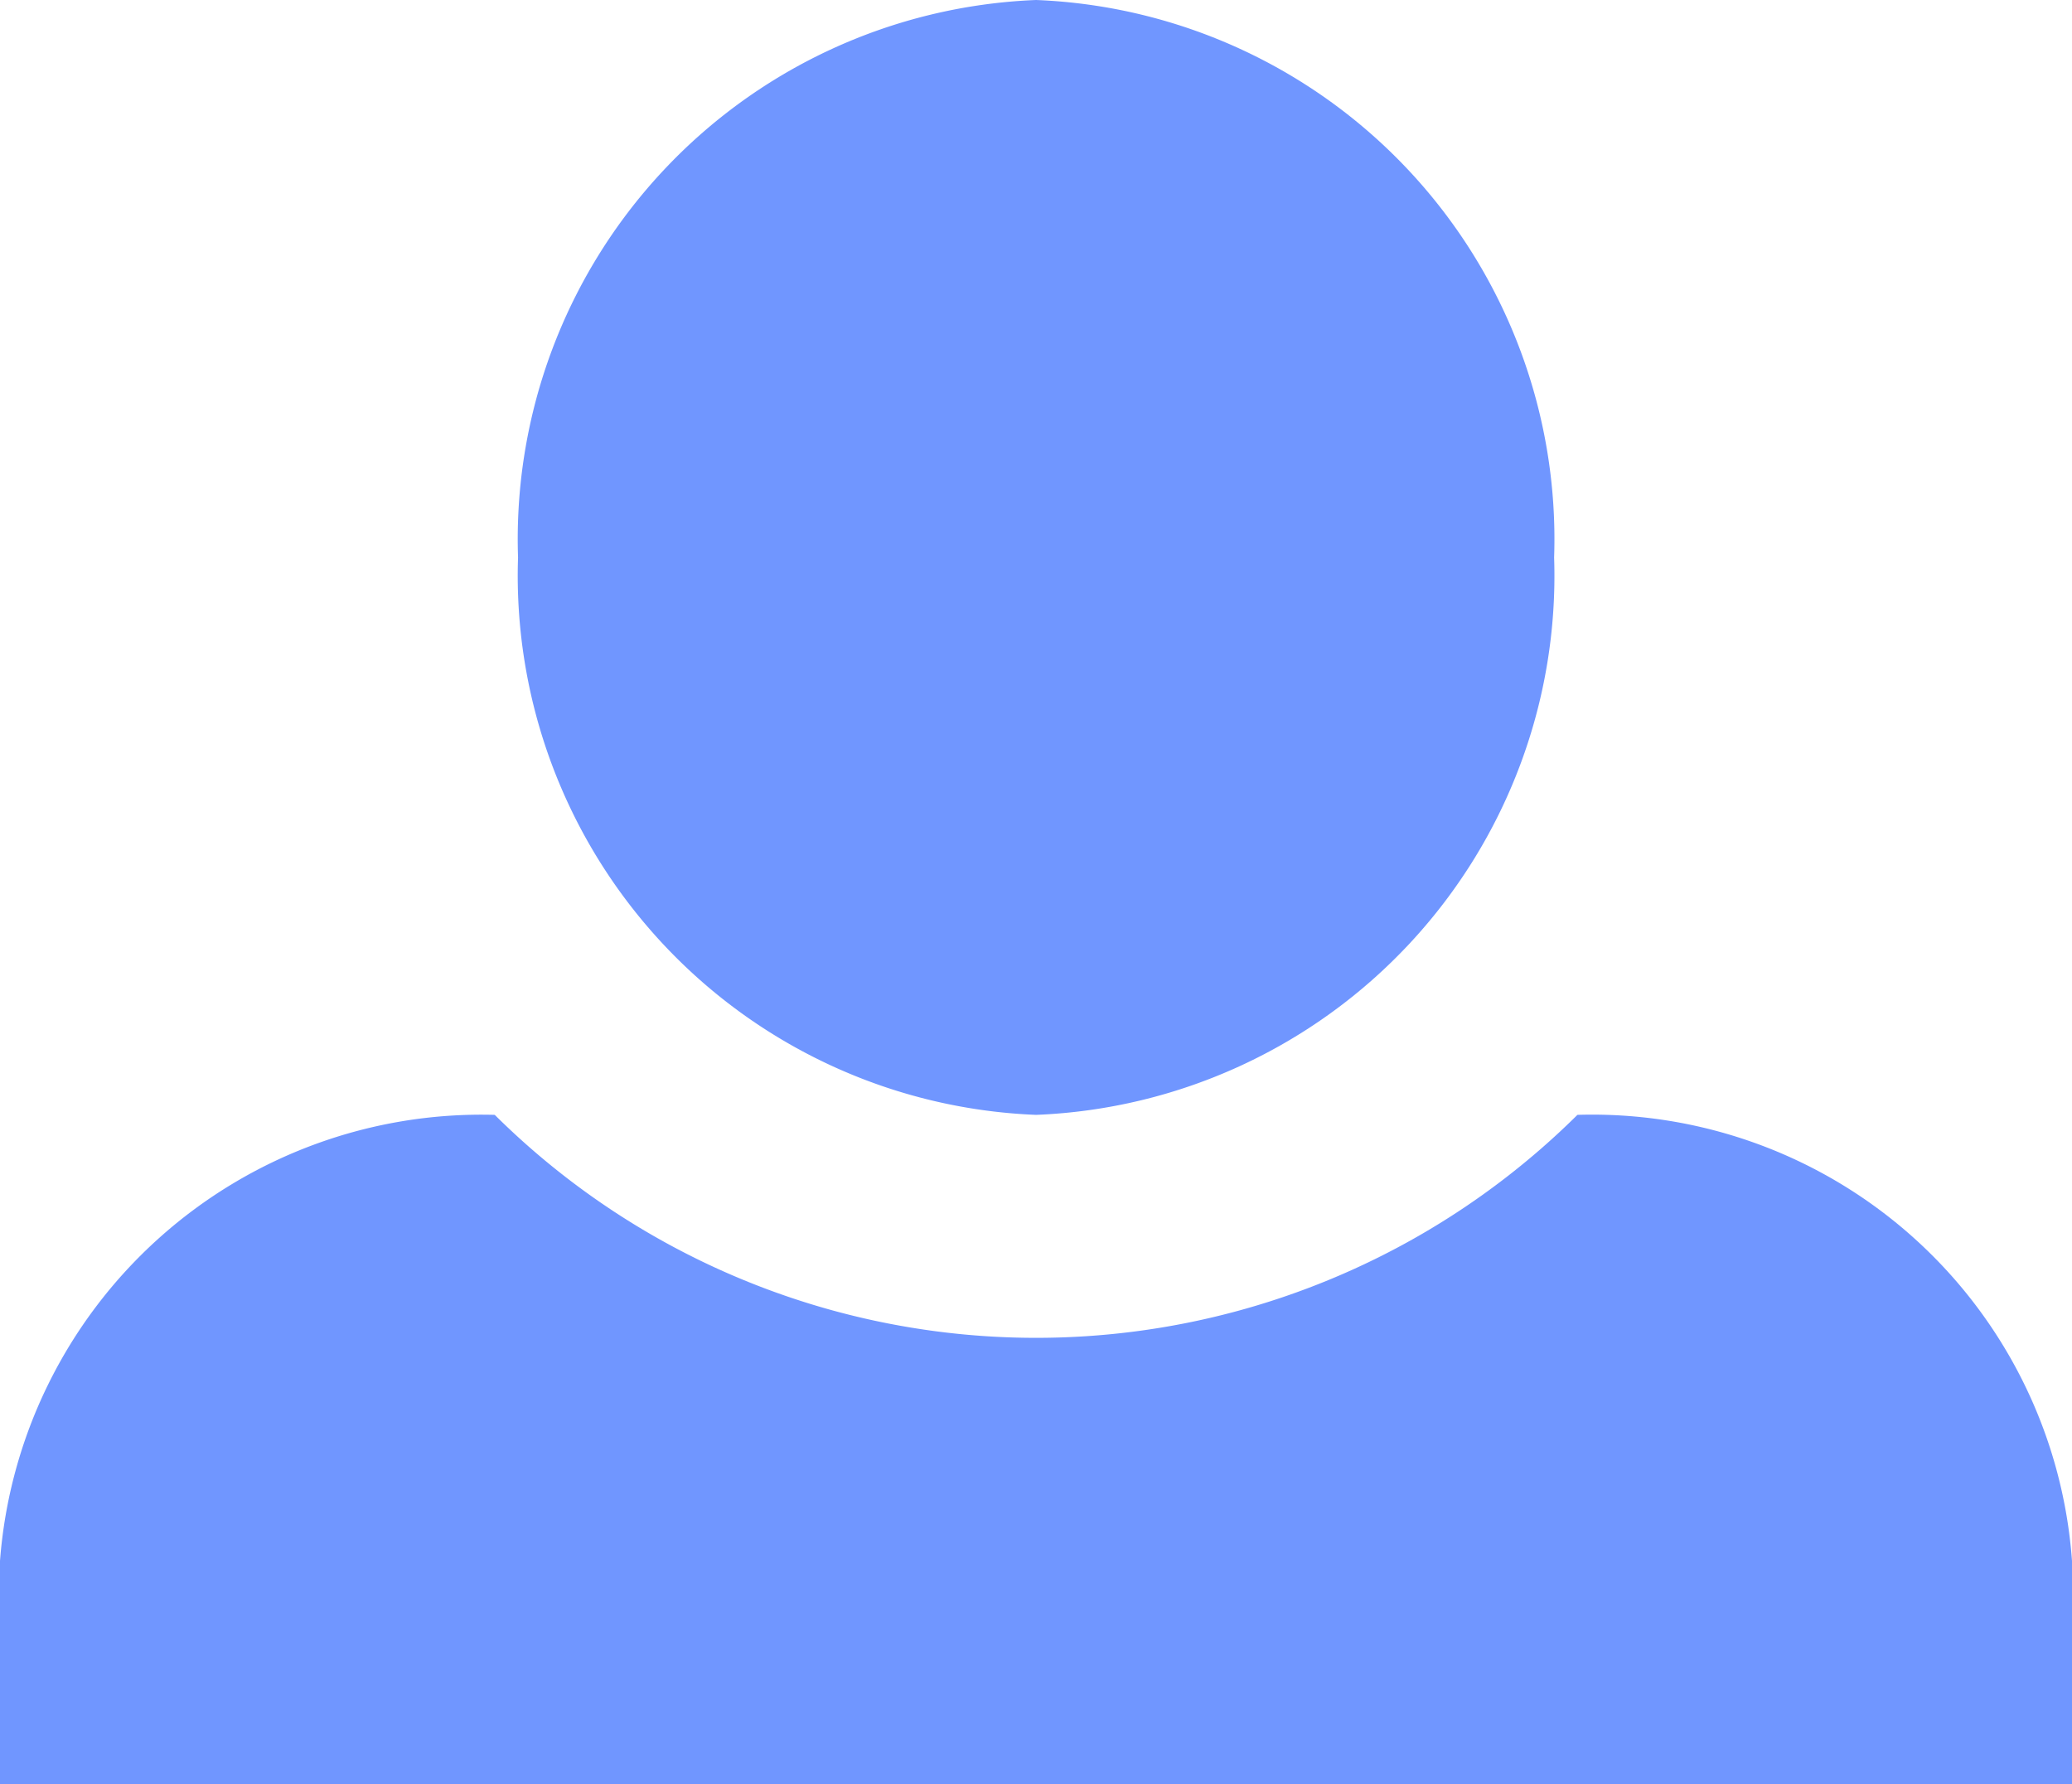 <svg xmlns="http://www.w3.org/2000/svg" width="12.715" height="10.949" viewBox="0 0 12.715 10.949">
  <path id="Icon_open-person" data-name="Icon open-person" d="M6.358,0A3.312,3.312,0,0,0,3.179,3.422,3.312,3.312,0,0,0,6.358,6.843,3.312,3.312,0,0,0,9.537,3.422,3.312,3.312,0,0,0,6.358,0ZM3.036,6.843A2.963,2.963,0,0,0,0,9.581v1.369H12.715V9.581A2.952,2.952,0,0,0,9.68,6.843a4.716,4.716,0,0,1-6.644,0Z" fill="#7096ff"/>
</svg>
